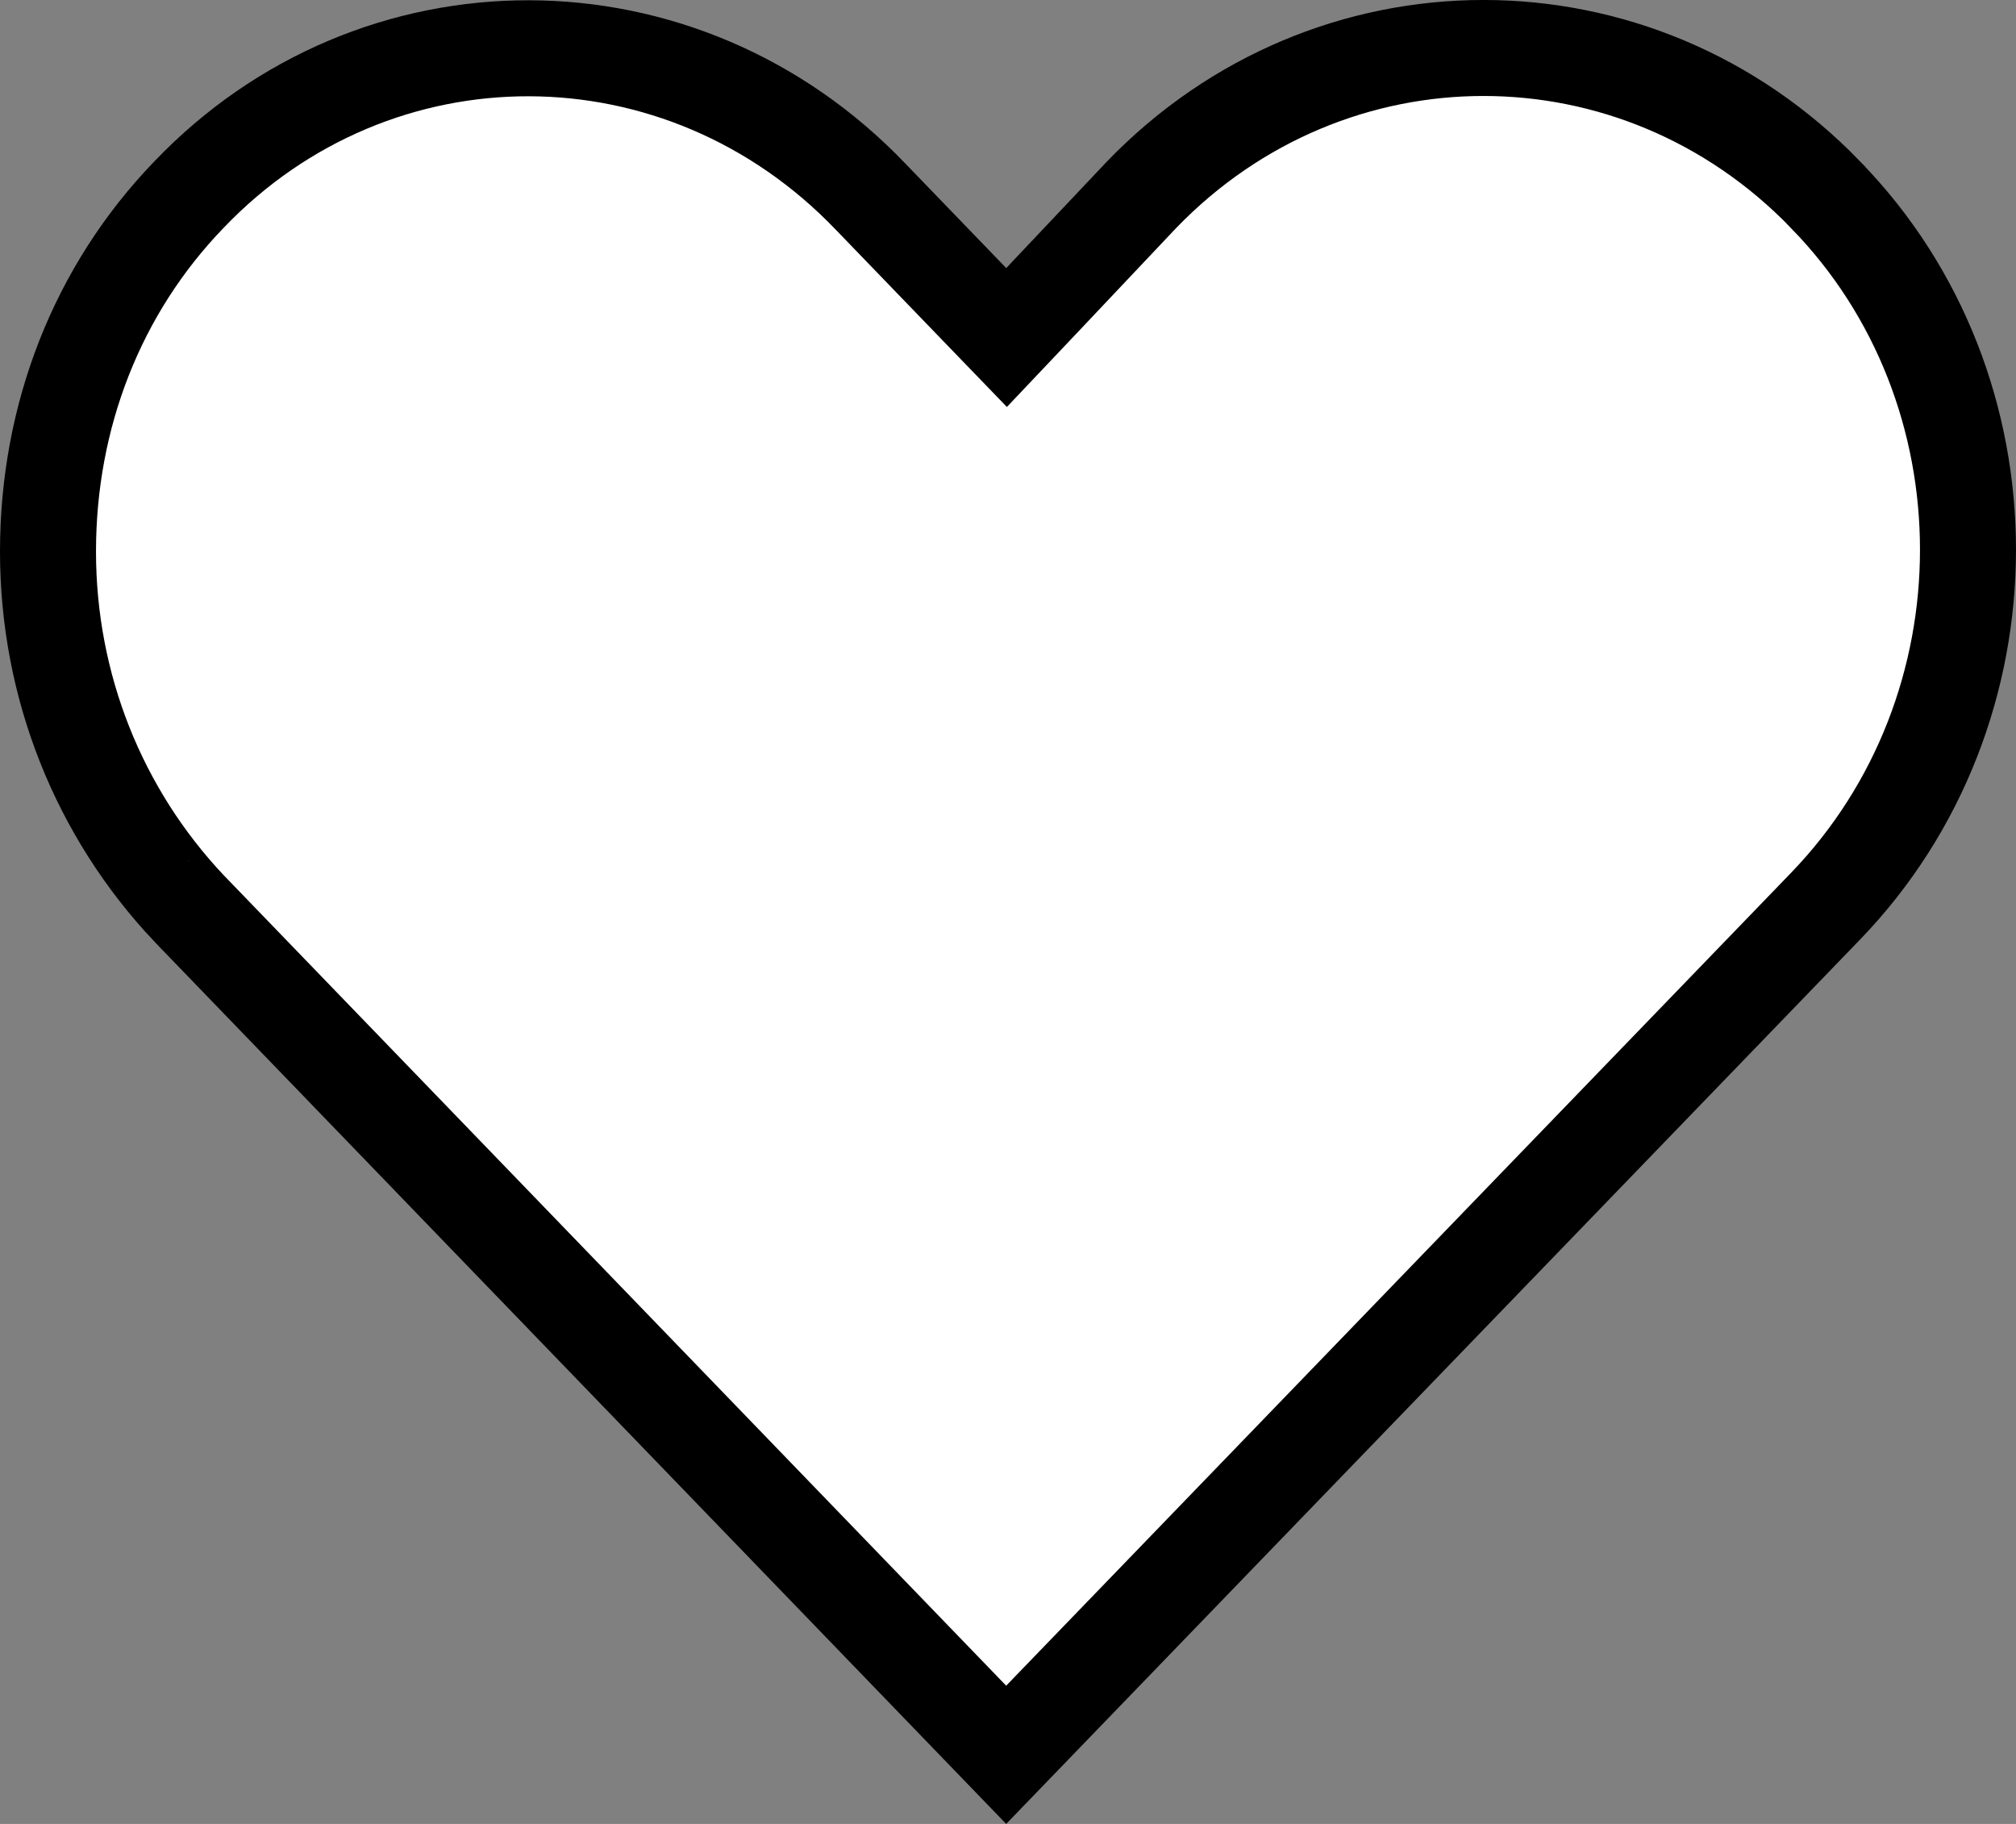 <svg width="21" height="19" viewBox="0 0 21 19" fill="none" xmlns="http://www.w3.org/2000/svg">
<rect x="0" y="0" width="21" height="19" fill="#808080" stroke="none"/>
<path d="M19.017 2.029L19.018 2.031C20.993 4.056 20.995 7.389 19.017 9.439L10.481 18.28L1.971 9.465C1.97 9.464 1.97 9.463 1.969 9.463C1.03 8.468 0.5 7.149 0.5 5.745C0.5 4.336 1.012 3.019 1.967 2.029L1.967 2.029L1.969 2.027C3.914 -0.008 7.1 -0.01 9.07 2.05L9.071 2.051L10.121 3.139L10.485 3.516L10.845 3.136L11.893 2.027C13.861 -0.01 17.049 -0.009 19.017 2.029Z" fill="white" stroke="black"/>
</svg>
